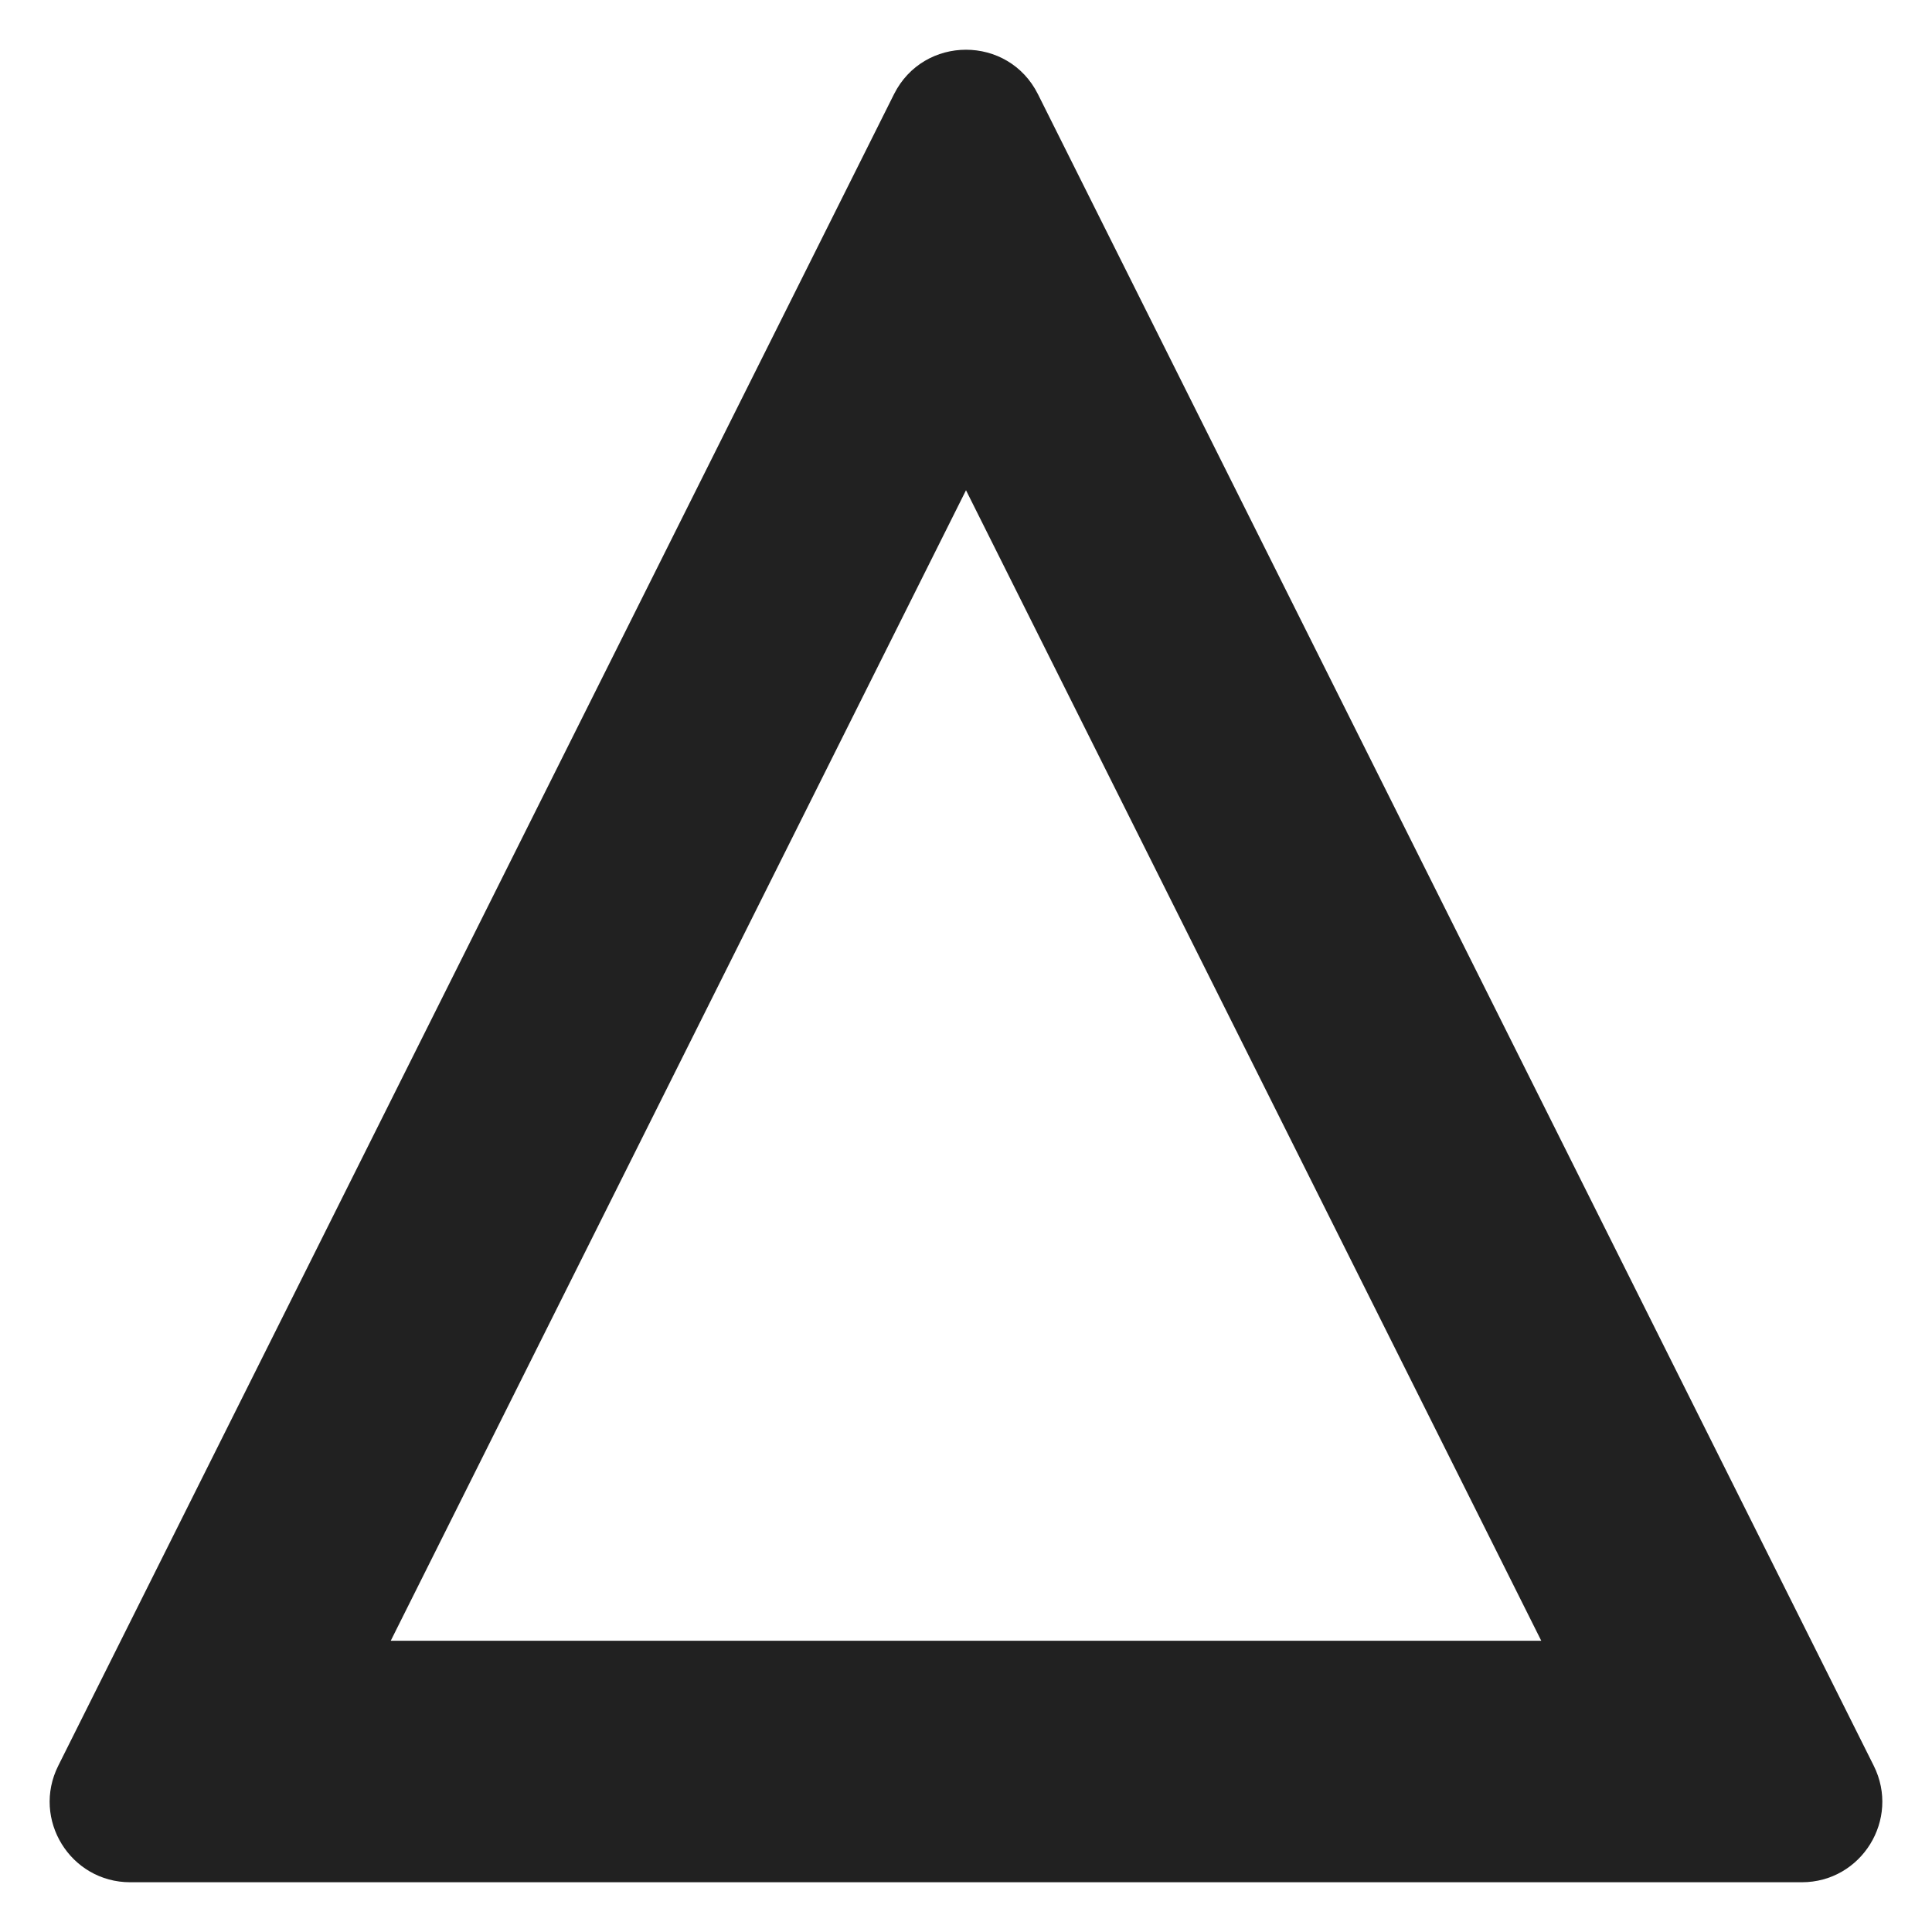 <svg width="32" height="32" xmlns="http://www.w3.org/2000/svg" viewBox="0 0 32 32"><title>field dynamic</title><g fill="none" class="nc-icon-wrapper"><path fill-rule="evenodd" clip-rule="evenodd" d="M25.528 27.176L16 8.12L6.472 27.176H25.528ZM14.807 1.561C15.299 0.578 16.701 0.578 17.192 1.561L31.035 29.246C31.478 30.133 30.834 31.176 29.843 31.176H2.157C1.166 31.176 0.521 30.133 0.965 29.246L14.807 1.561Z" fill="#212121"></path></g></svg>